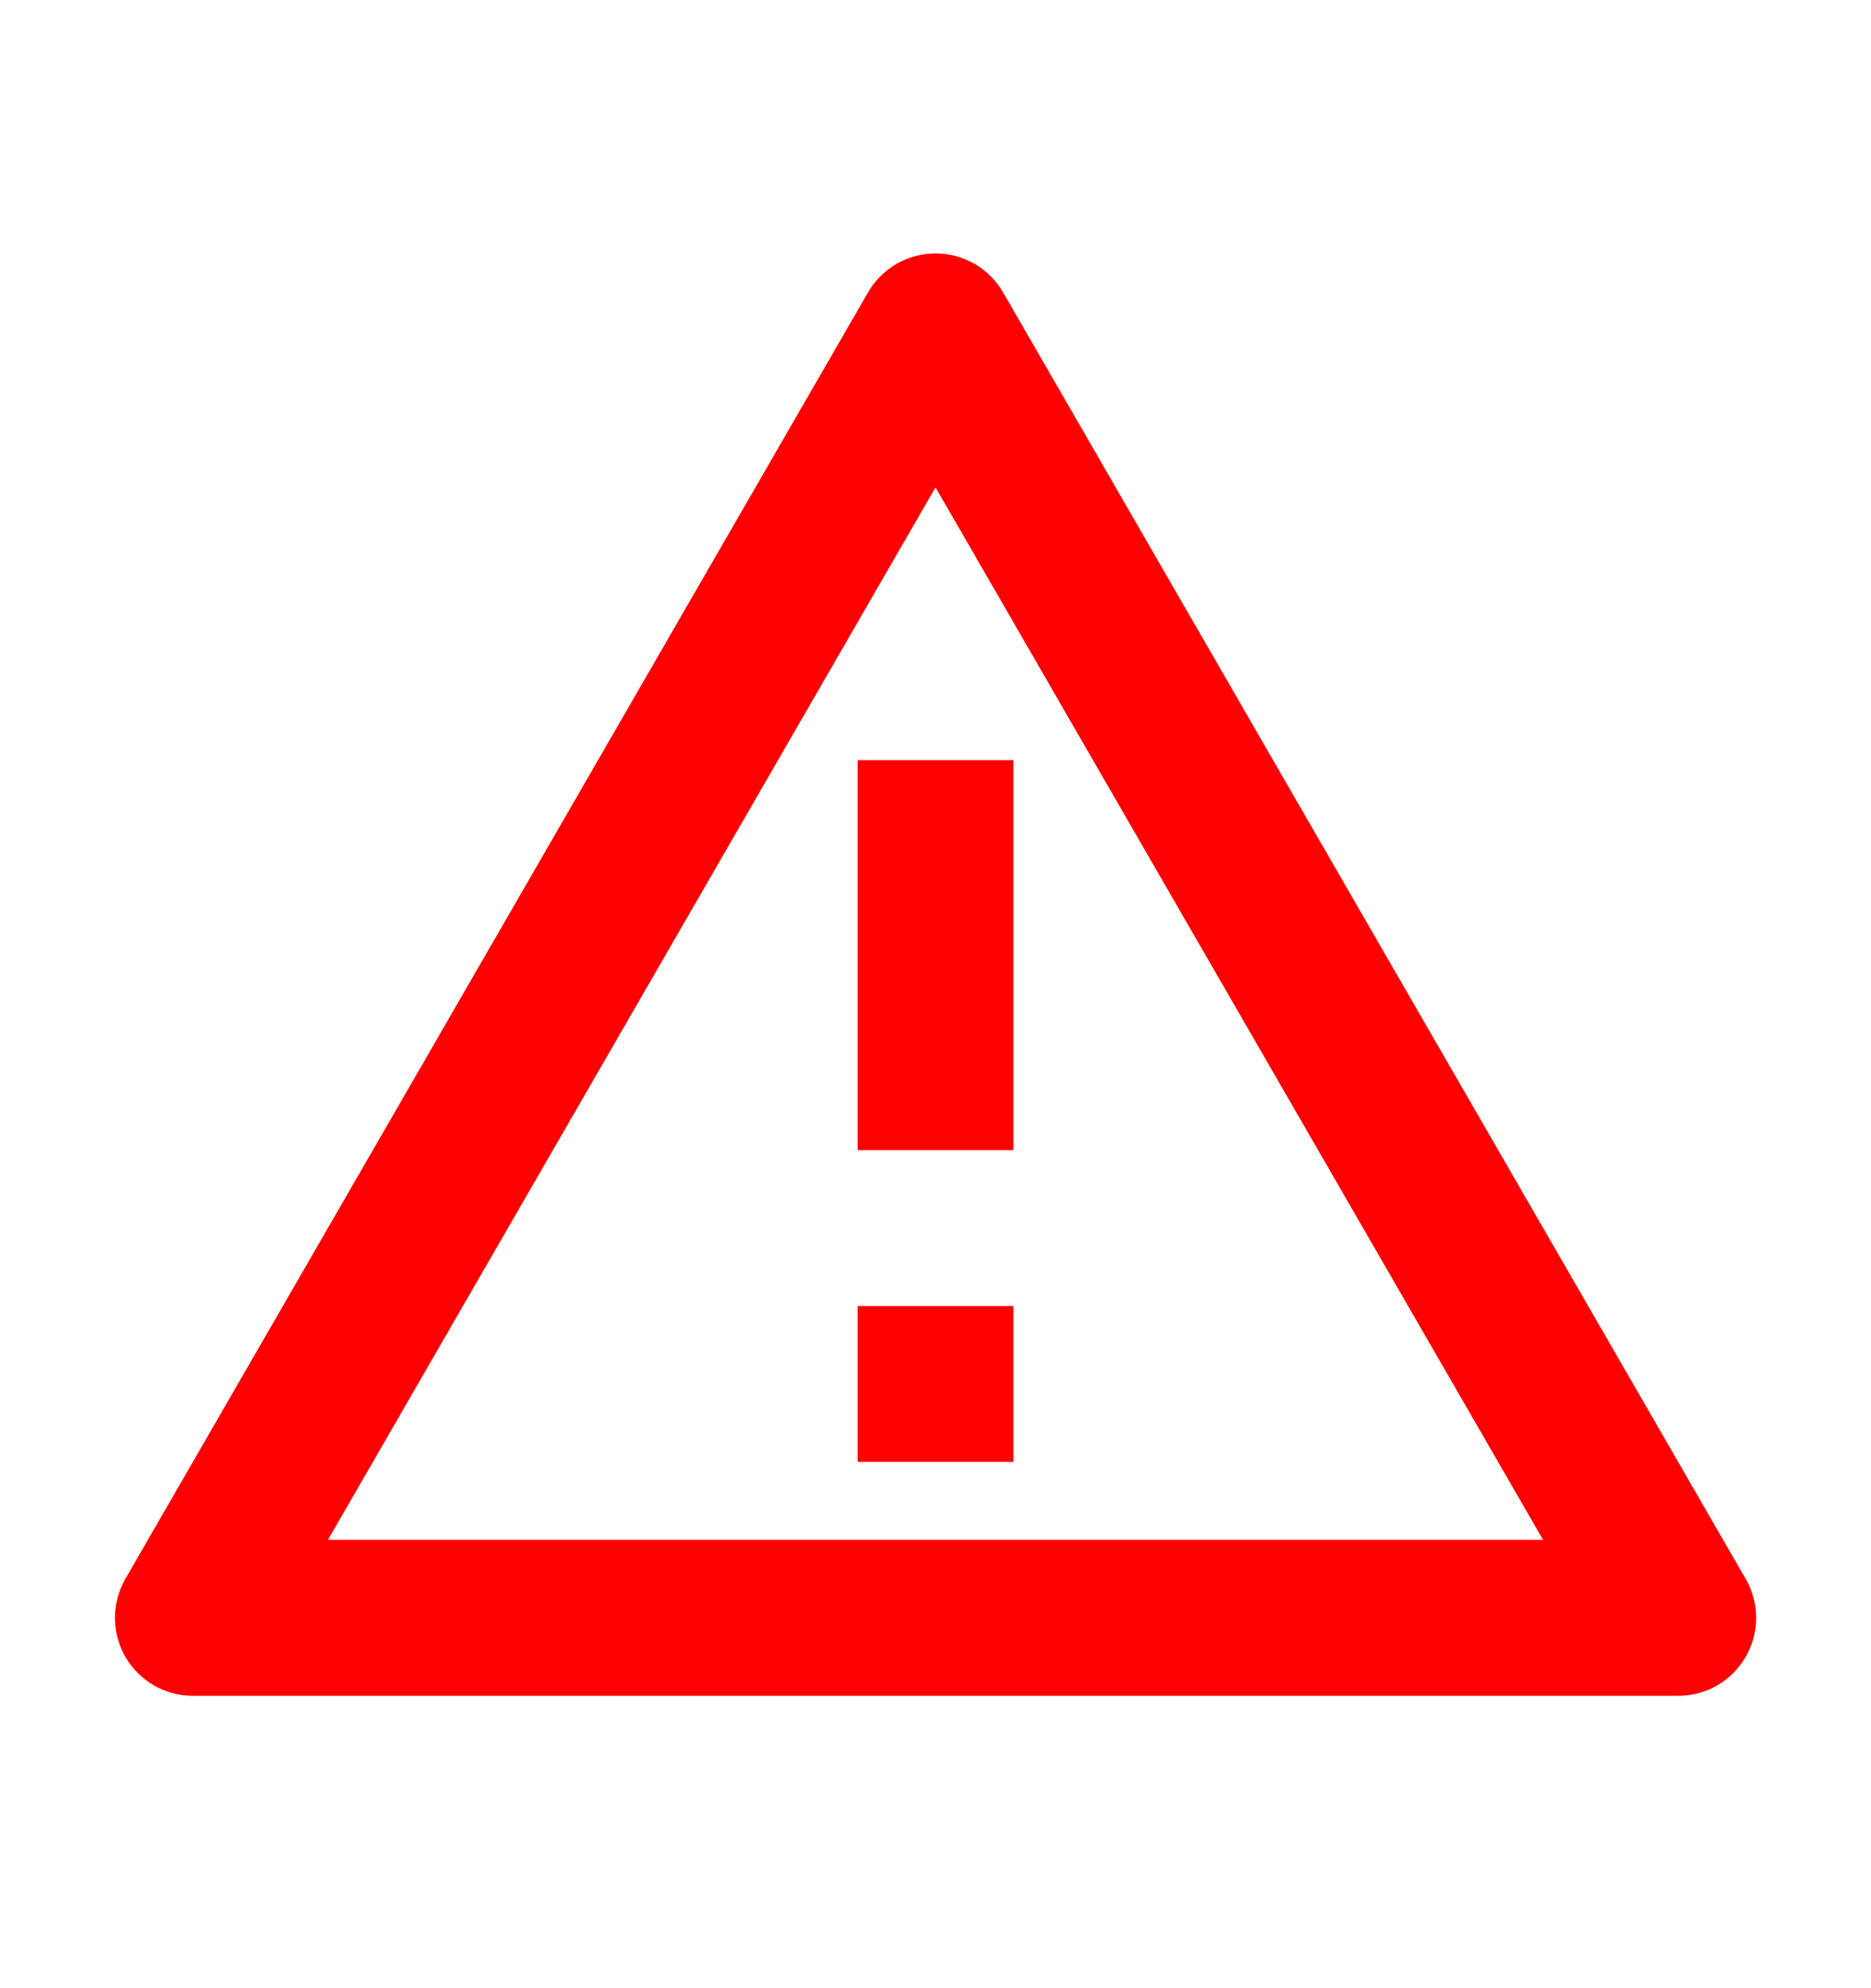 <svg width="16" height="17" viewBox="0 0 16 17" fill="none" xmlns="http://www.w3.org/2000/svg">
<g clip-path="url(#clip0_503_2390)">
<path d="M8.578 2.5L14.928 13.5C14.987 13.602 15.018 13.717 15.018 13.834C15.018 13.951 14.987 14.066 14.928 14.167C14.87 14.268 14.786 14.352 14.684 14.411C14.583 14.47 14.468 14.5 14.351 14.5H1.65C1.533 14.5 1.418 14.47 1.316 14.411C1.215 14.352 1.131 14.268 1.072 14.167C1.014 14.066 0.983 13.951 0.983 13.834C0.983 13.717 1.014 13.602 1.072 13.5L7.423 2.5C7.481 2.399 7.566 2.315 7.667 2.256C7.768 2.198 7.883 2.167 8 2.167C8.117 2.167 8.232 2.198 8.334 2.256C8.435 2.315 8.519 2.399 8.578 2.5ZM2.804 13.167H13.196L8 4.167L2.804 13.167ZM7.334 11.167H8.667V12.5H7.334V11.167ZM7.334 6.5H8.667V9.834H7.334V6.5Z" fill="#FF0000"/>
</g>
<defs>
<clipPath id="clip0_503_2390">
<rect width="16" height="16" fill="white" transform="translate(0 0.5)"/>
</clipPath>
</defs>
</svg>
